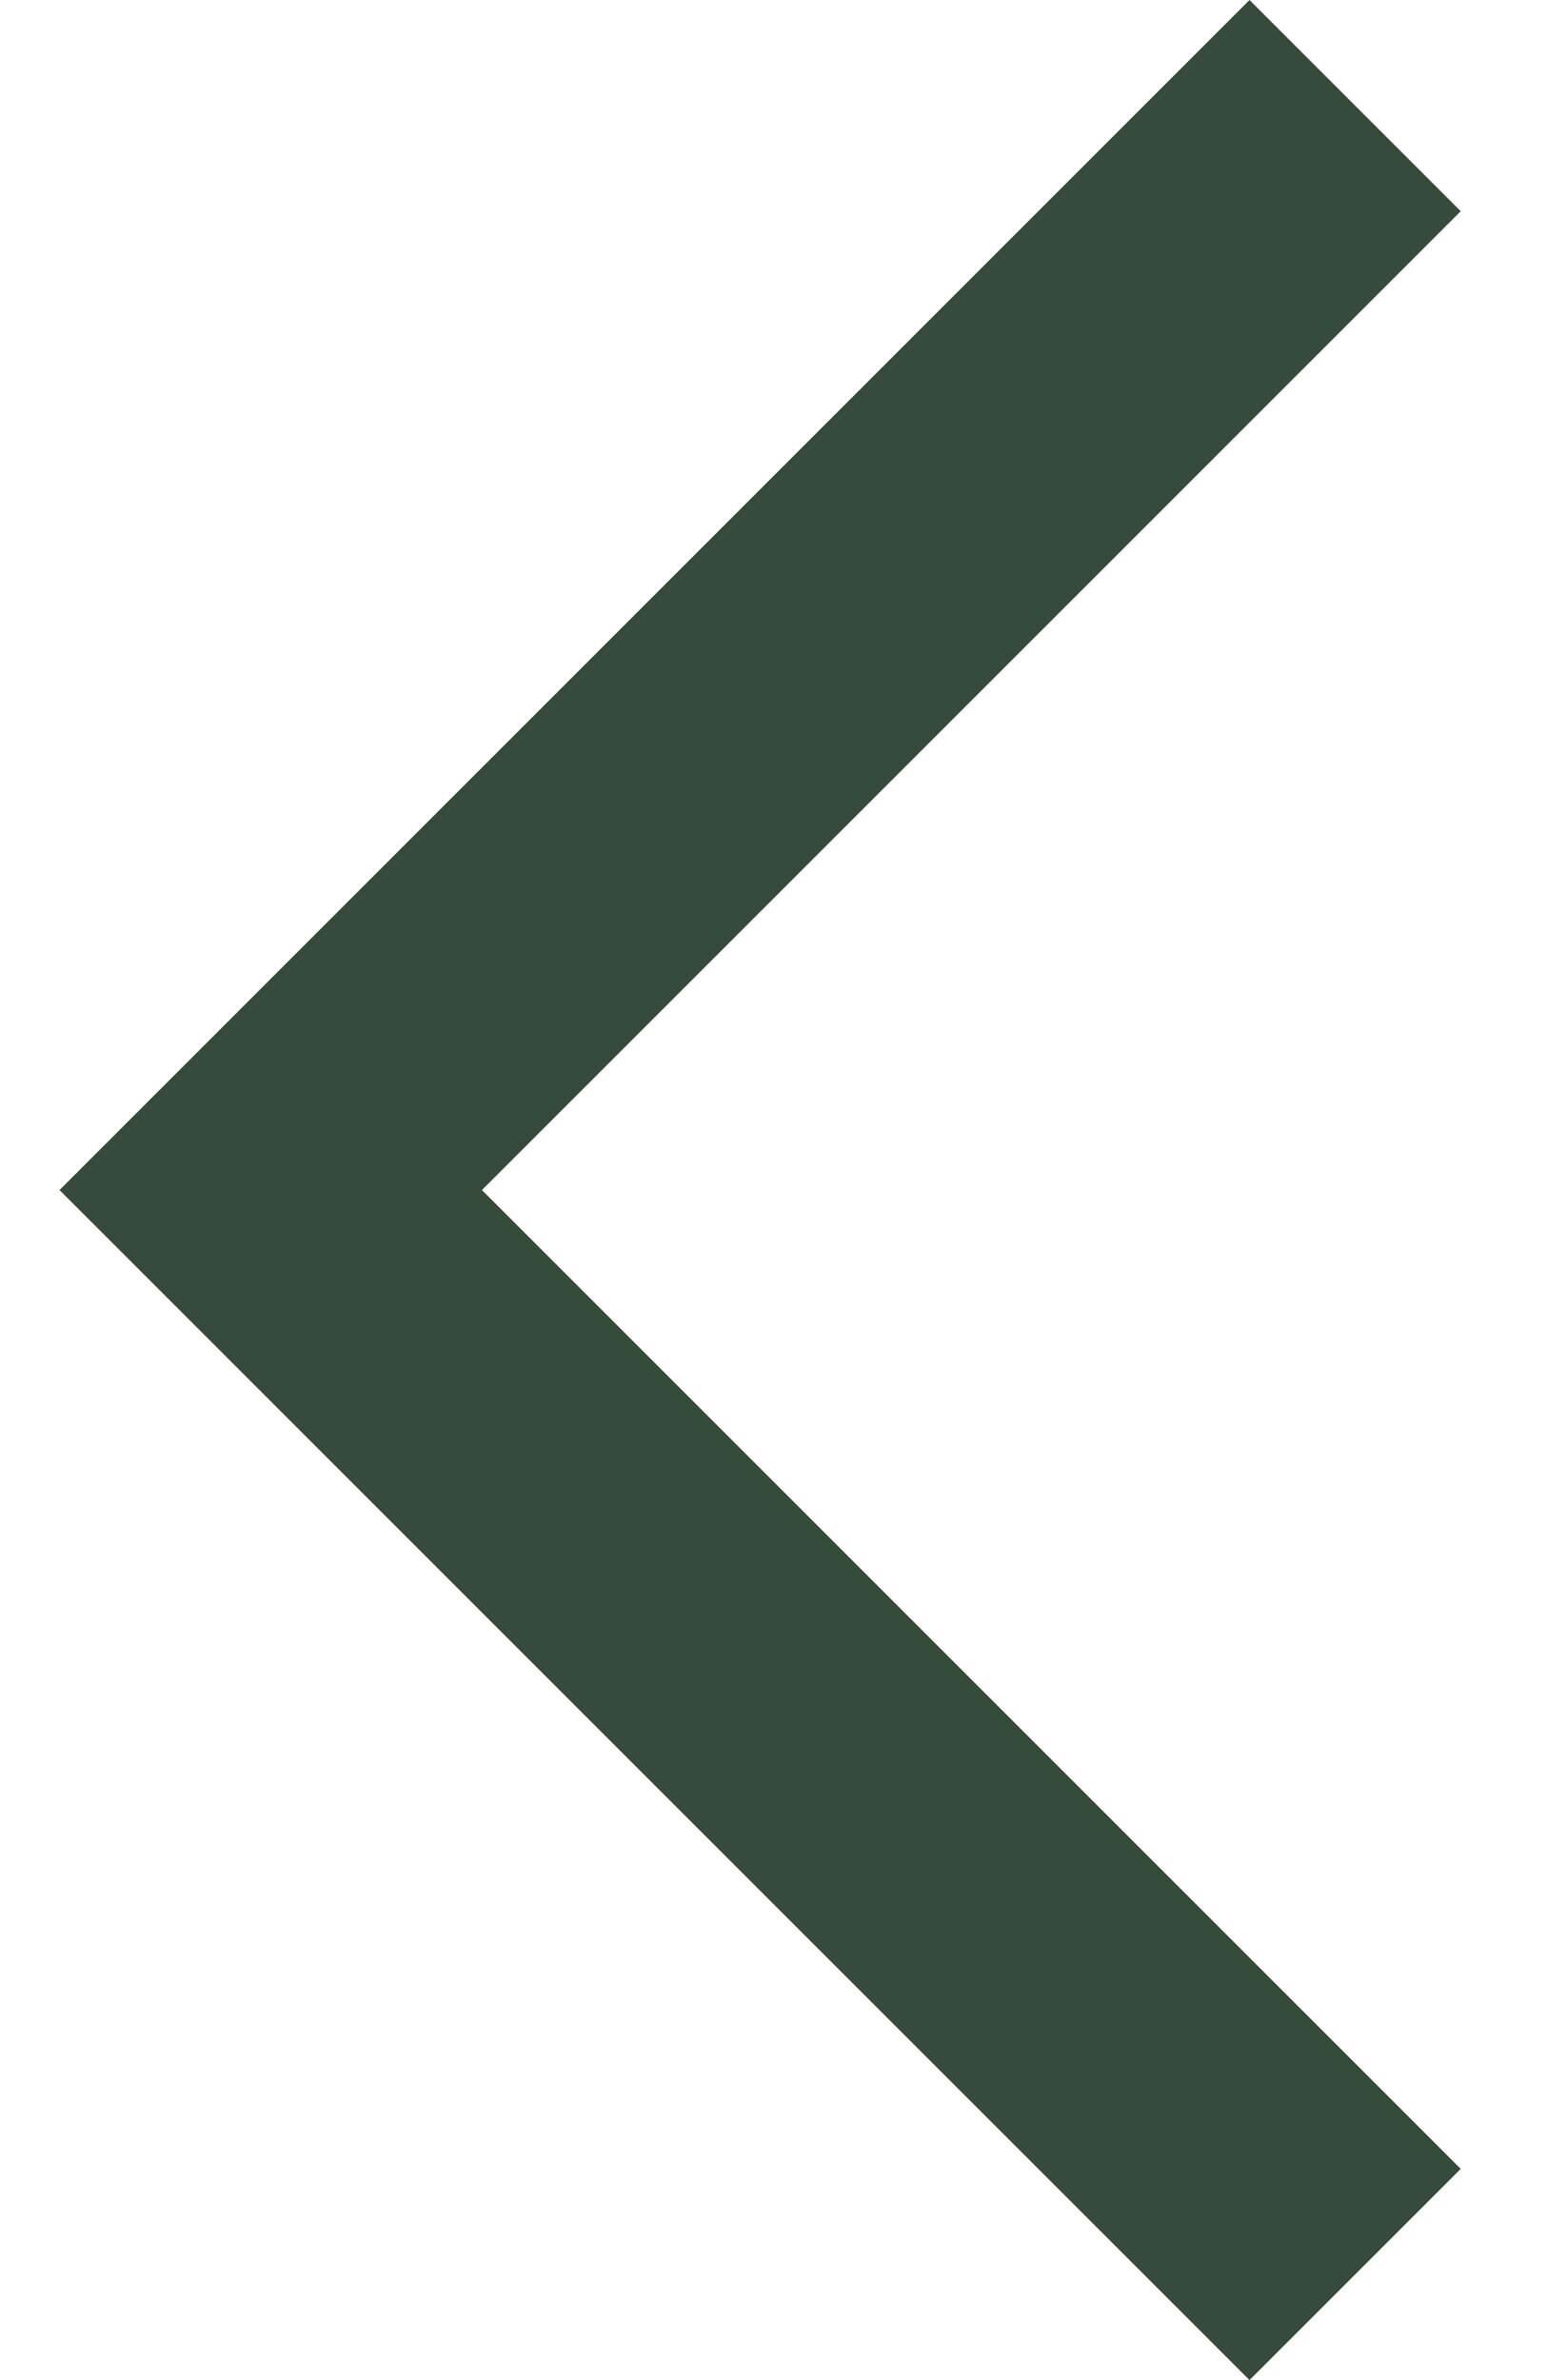 <svg width="13" height="20" viewBox="0 0 13 20" fill="none" xmlns="http://www.w3.org/2000/svg">
<path d="M10.5 1.74846e-06L0.5 10L10.5 20L12.275 18.225L4.05 10L12.275 1.775L10.5 1.74846e-06Z" fill="#364B3B"/>
</svg>
